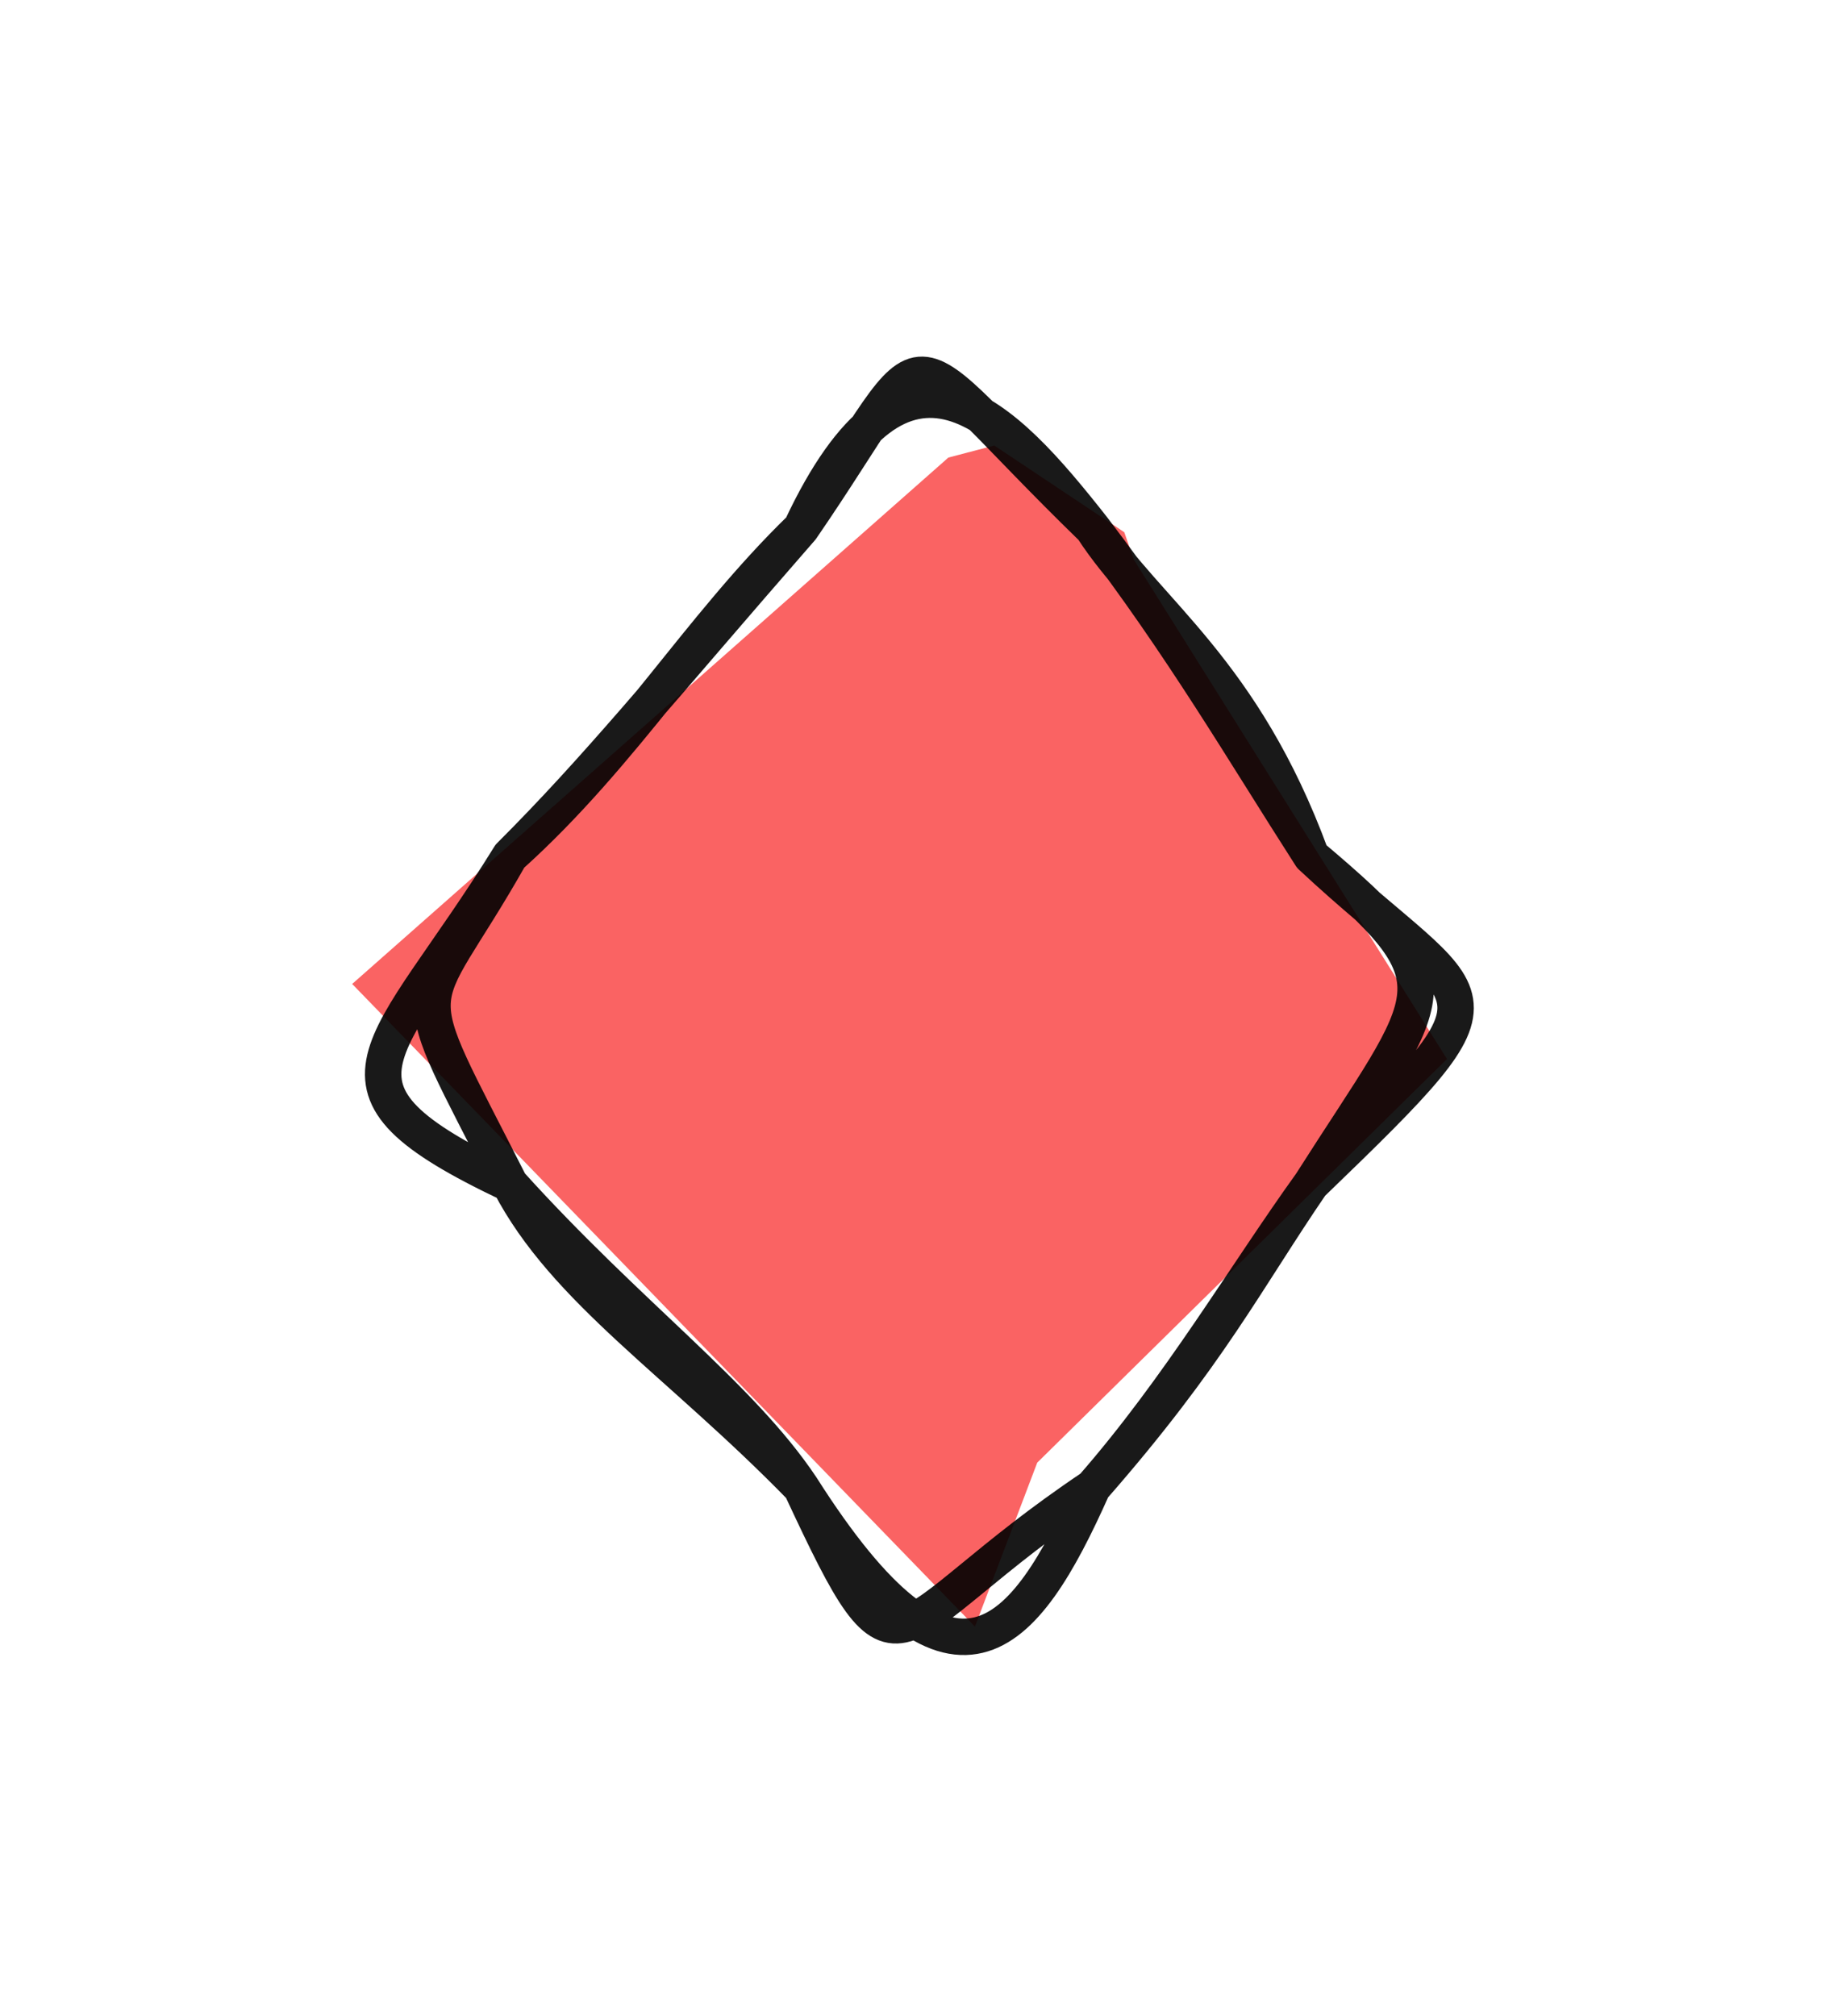 <svg version="1.1" xmlns="http://www.w3.org/2000/svg" viewBox="0 0 50 55.333" width="50" height="55.333">
  <!-- svg-source:excalidraw -->
  
  <defs>
    <style class="style-fonts">
      @font-face {
        font-family: "Virgil";
        src: url("https://excalidraw.com/Virgil.woff2");
      }
      @font-face {
        font-family: "Cascadia";
        src: url("https://excalidraw.com/Cascadia.woff2");
      }
    </style>
  </defs>
  <g stroke-opacity="0.9" fill-opacity="0.9" stroke-linecap="round" transform="translate(10 10) rotate(0 15 17.667)"><path d="M21.13 5.36 L29.73 19.07 L18.48 30.15 L16.77 34.65 L-0.33 17.01 L16.04 2.56 L17.3 2.23 L20.87 4.61" stroke="none" stroke-width="0" fill="#fa5252"></path><path d="M20 4.5 M20 4.5 C21.51 6.83, 24.12 8.38, 26 13.5 M20 4.5 C22.49 7.76, 24.1 10.54, 26 13.5 M26 13.5 C30.63 17.83, 31.91 16.8, 26 22.5 M26 13.5 C30.21 17.05, 29.42 17.12, 26 22.5 M26 22.5 C24.22 25.1, 23.19 27.19, 20 30.83 M26 22.5 C24.18 25.03, 22.4 28.08, 20 30.83 M20 30.83 C14.17 34.74, 14.83 36.9, 12 30.83 M20 30.83 C18.12 35.05, 16.19 37.42, 12 30.83 M12 30.83 C8.66 27.4, 5.52 25.42, 4 22.5 M12 30.83 C10.31 28.3, 7.27 26.12, 4 22.5 M4 22.5 C0.98 16.54, 1.36 18.17, 4 13.5 M4 22.5 C-1.71 19.79, 0.57 19.04, 4 13.5 M4 13.5 C6.44 11.06, 8.08 8.99, 12 4.5 M4 13.5 C7.15 10.67, 9.21 7.2, 12 4.5 M12 4.5 C15.91 -1.19, 14.3 -1.04, 20 4.5 M12 4.5 C14.84 -1.57, 17.55 1.39, 20 4.5" stroke="#000000" stroke-width="1" fill="none"></path></g></svg>